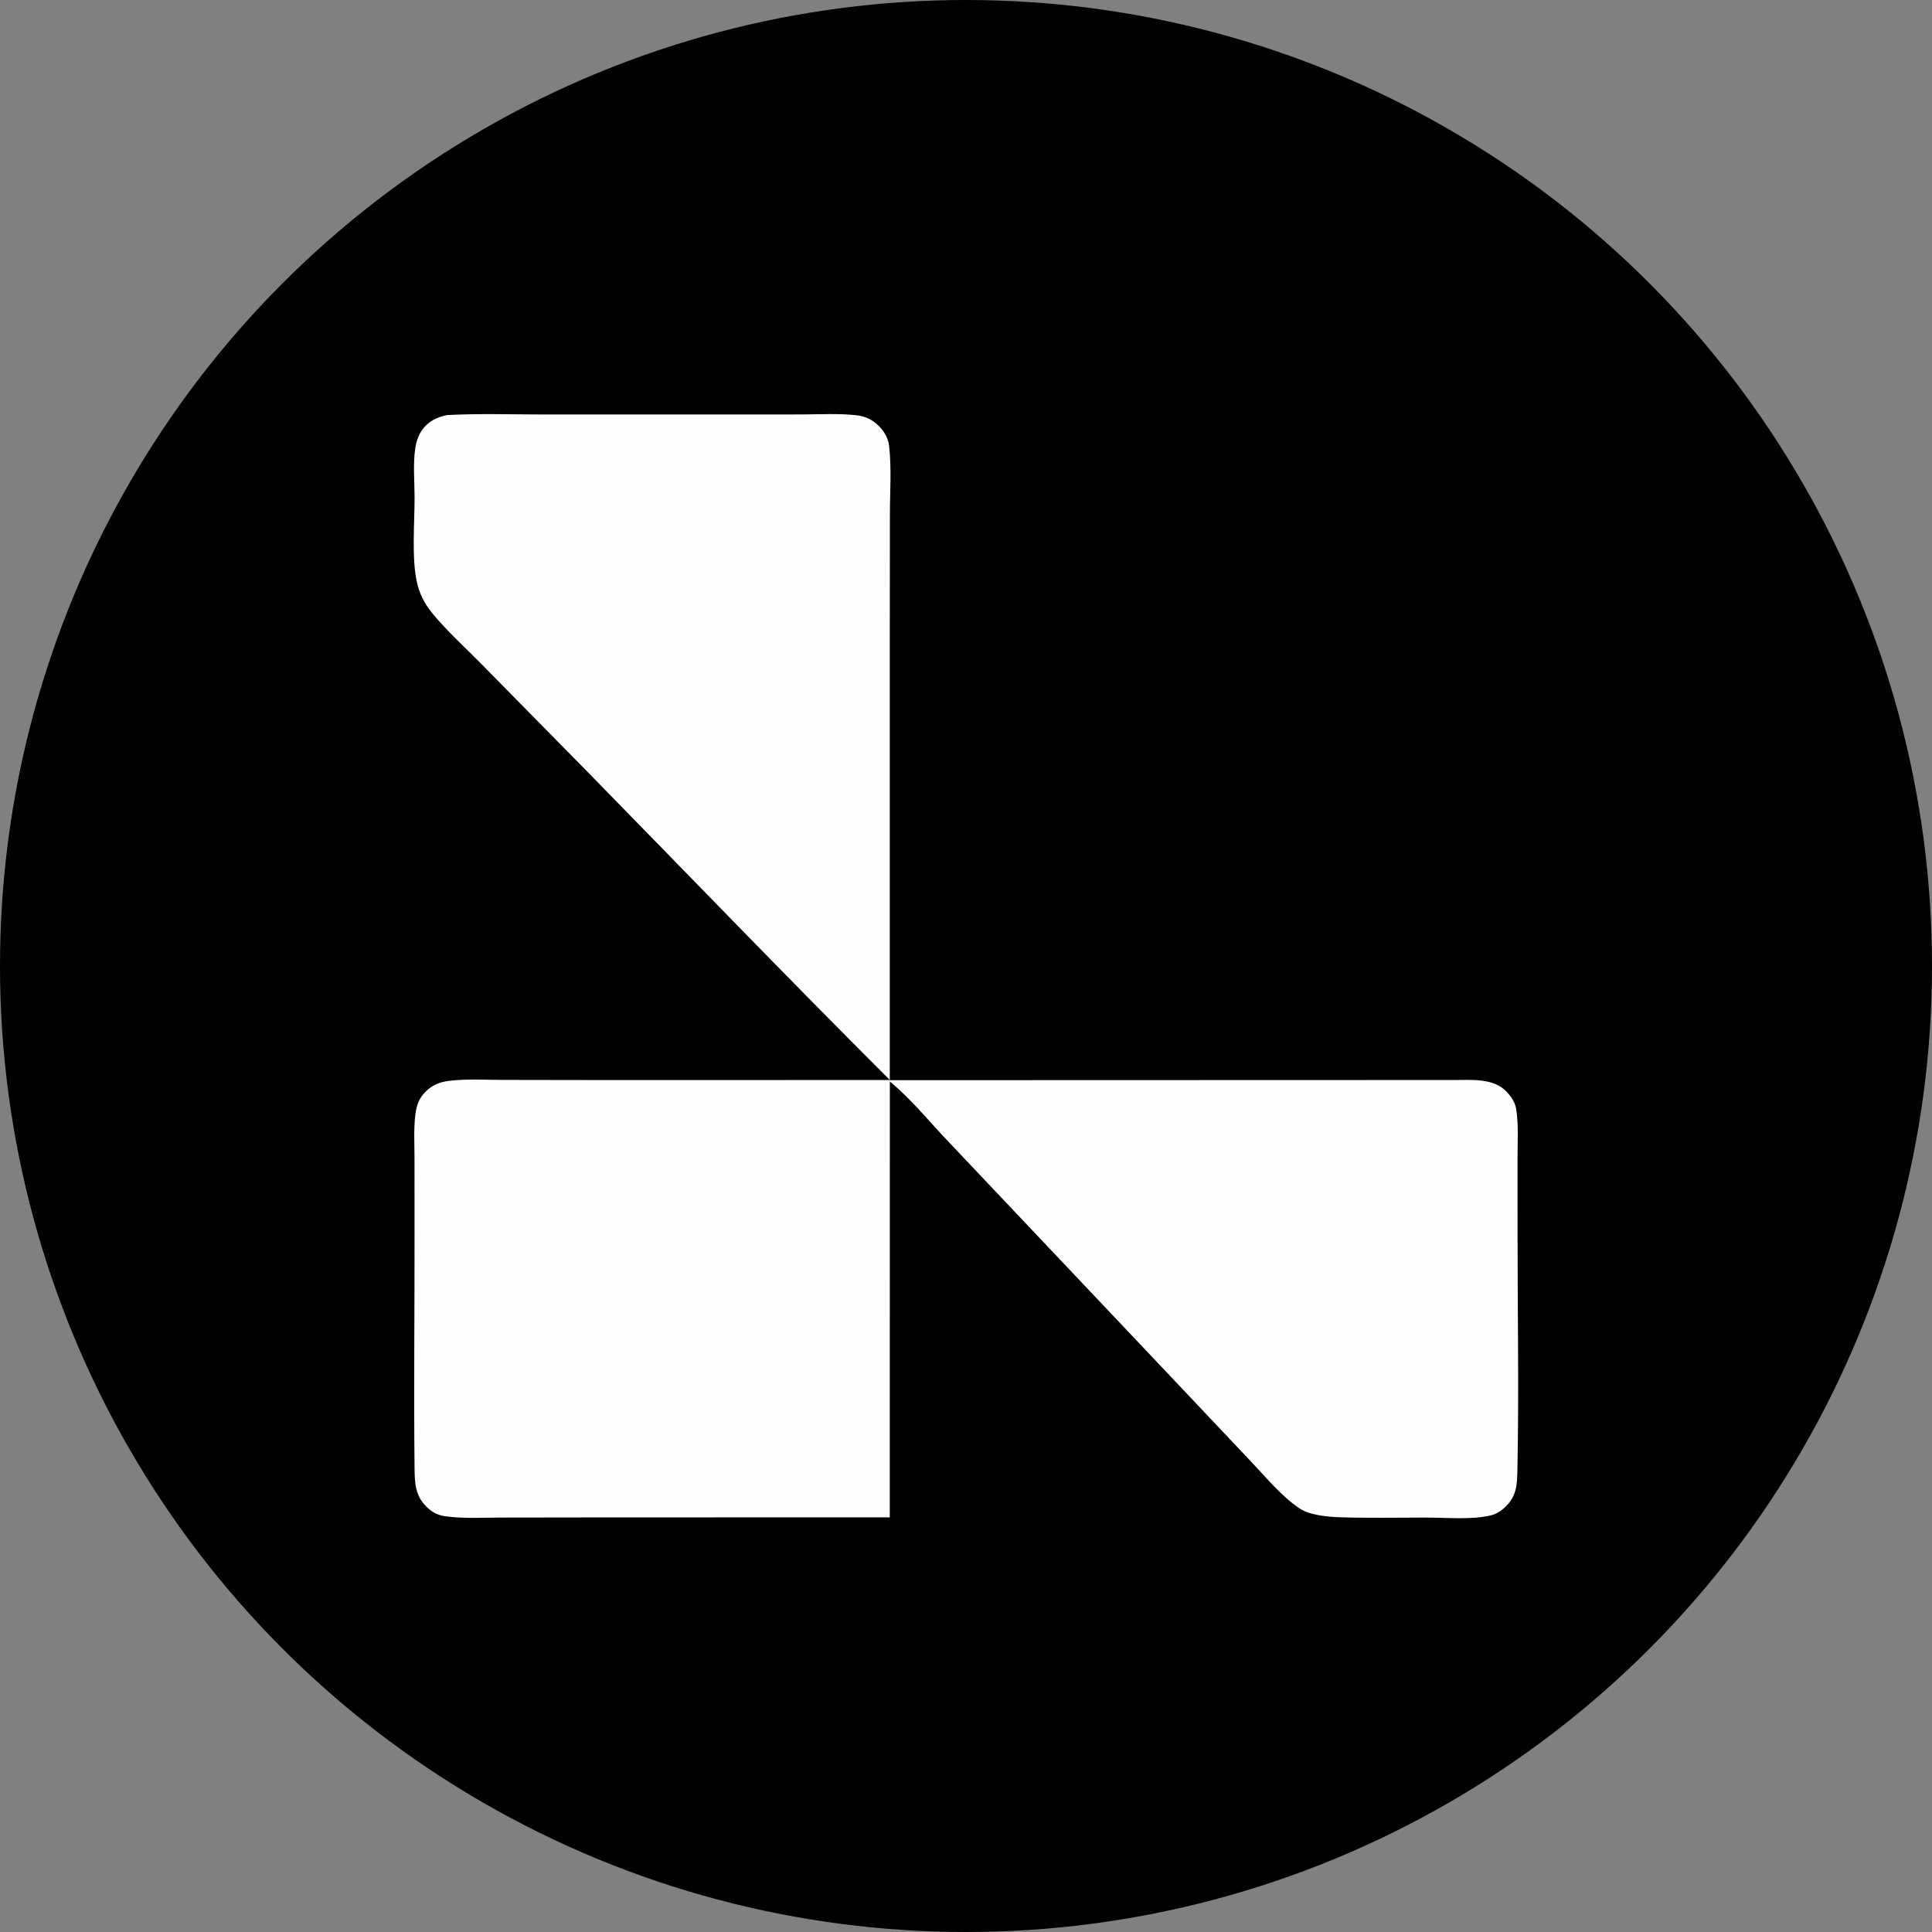 <svg width="200" height="200" viewBox="0 0 200 200" xmlns="http://www.w3.org/2000/svg"><rect x="0" y="0" width="200" height="200" fill="#808080" stroke="none"/><circle style="fill:#000;fill-opacity:1;stroke-width:.37" cx="100" cy="100" r="100"/><path fill="#fefefe" d="m46.279 42.971.106-.007c3.197-.168 6.443-.06 9.645-.058l16.087.002 10.754-.004c1.923-.001 3.985-.132 5.895.095.83.098 1.546.462 2.15 1.04.58.554 1.027 1.288 1.12 2.095.272 2.33.088 4.822.086 7.175l-.012 13.705v44.807l58.41-.018c1.841.006 4.063-.229 5.434 1.206.504.529.895 1.108 1.006 1.837.246 1.604.136 3.35.137 4.972l.001 7.882c-.002 8.092.145 16.214-.012 24.302-.032 1.64-.033 2.868-1.33 4.066-.404.372-.873.676-1.411.802-2.057.484-4.576.228-6.692.23-2.98.002-5.98.062-8.958-.033-1.254-.04-3.134-.21-4.192-.93-1.876-1.278-3.386-3.14-4.943-4.777l-7.27-7.696-23.883-25.24c-2.058-2.126-4.006-4.591-6.29-6.464l-.008 45.116-30.827.009-9.366.013c-1.89.003-3.863.124-5.738-.12-.857-.113-1.449-.416-2.064-1.035-1.136-1.141-1.184-2.454-1.2-3.975-.085-8.054.009-16.118 0-24.174l-.005-7.943c0-1.49-.097-3.056.098-4.534.125-.951.386-1.656 1.084-2.34.692-.68 1.473-.976 2.422-1.09 1.79-.217 3.67-.1 5.473-.094l9.033.015 31.104-.002c-10.668-10.642-21.127-21.515-31.672-32.28l-10.63-10.8c-1.692-1.725-3.594-3.427-5.115-5.298-.8-.984-1.308-2.018-1.57-3.258-.525-2.487-.217-6.063-.219-8.656 0-1.642-.175-3.482.07-5.102.103-.676.306-1.315.697-1.881.61-.886 1.562-1.36 2.595-1.56z" style="stroke-width:.454"/></svg>